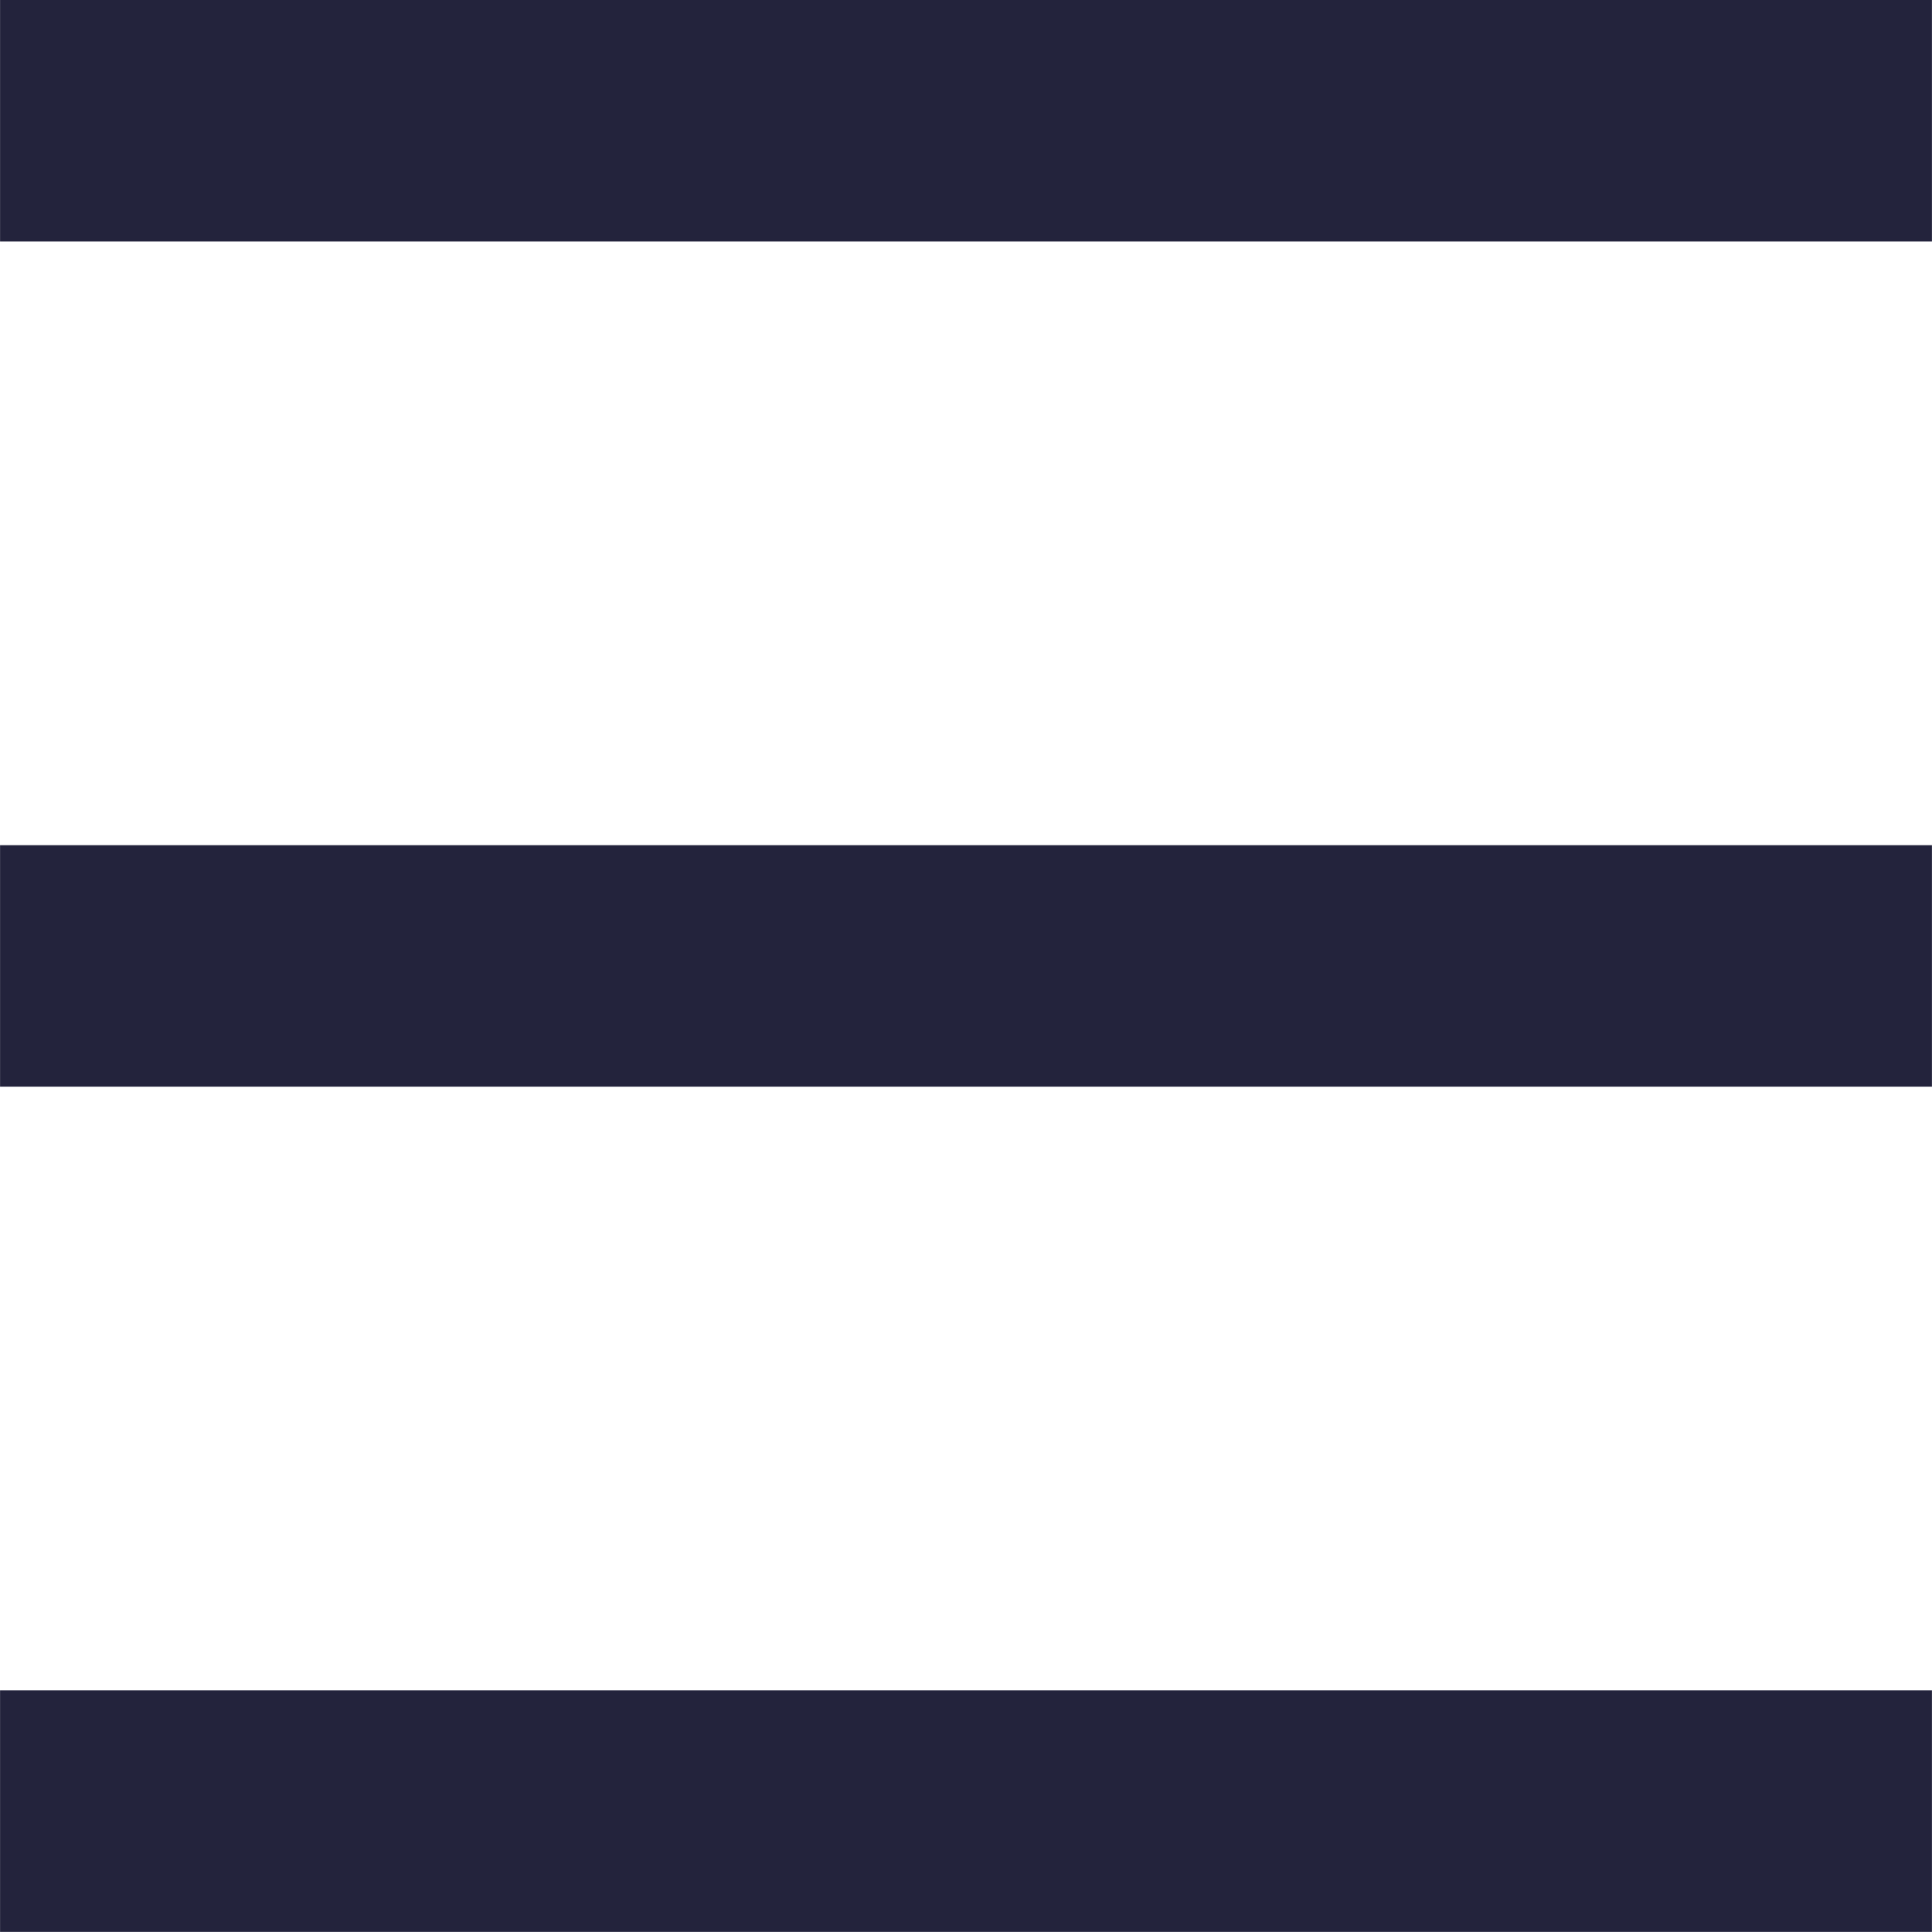 <svg xmlns="http://www.w3.org/2000/svg" width="22.5" height="22.5" viewBox="0 0 16 16.001">
  <defs>
    <style>
      .cls-1 {
        fill: #23233c;
      }
    </style>
  </defs>
  <path id="Menu2" class="cls-1" d="M-6160,15V13h16v2Zm0-7V6h16V8Zm0-7V-1h16V1Z" transform="translate(6160 1)"/>
</svg>
